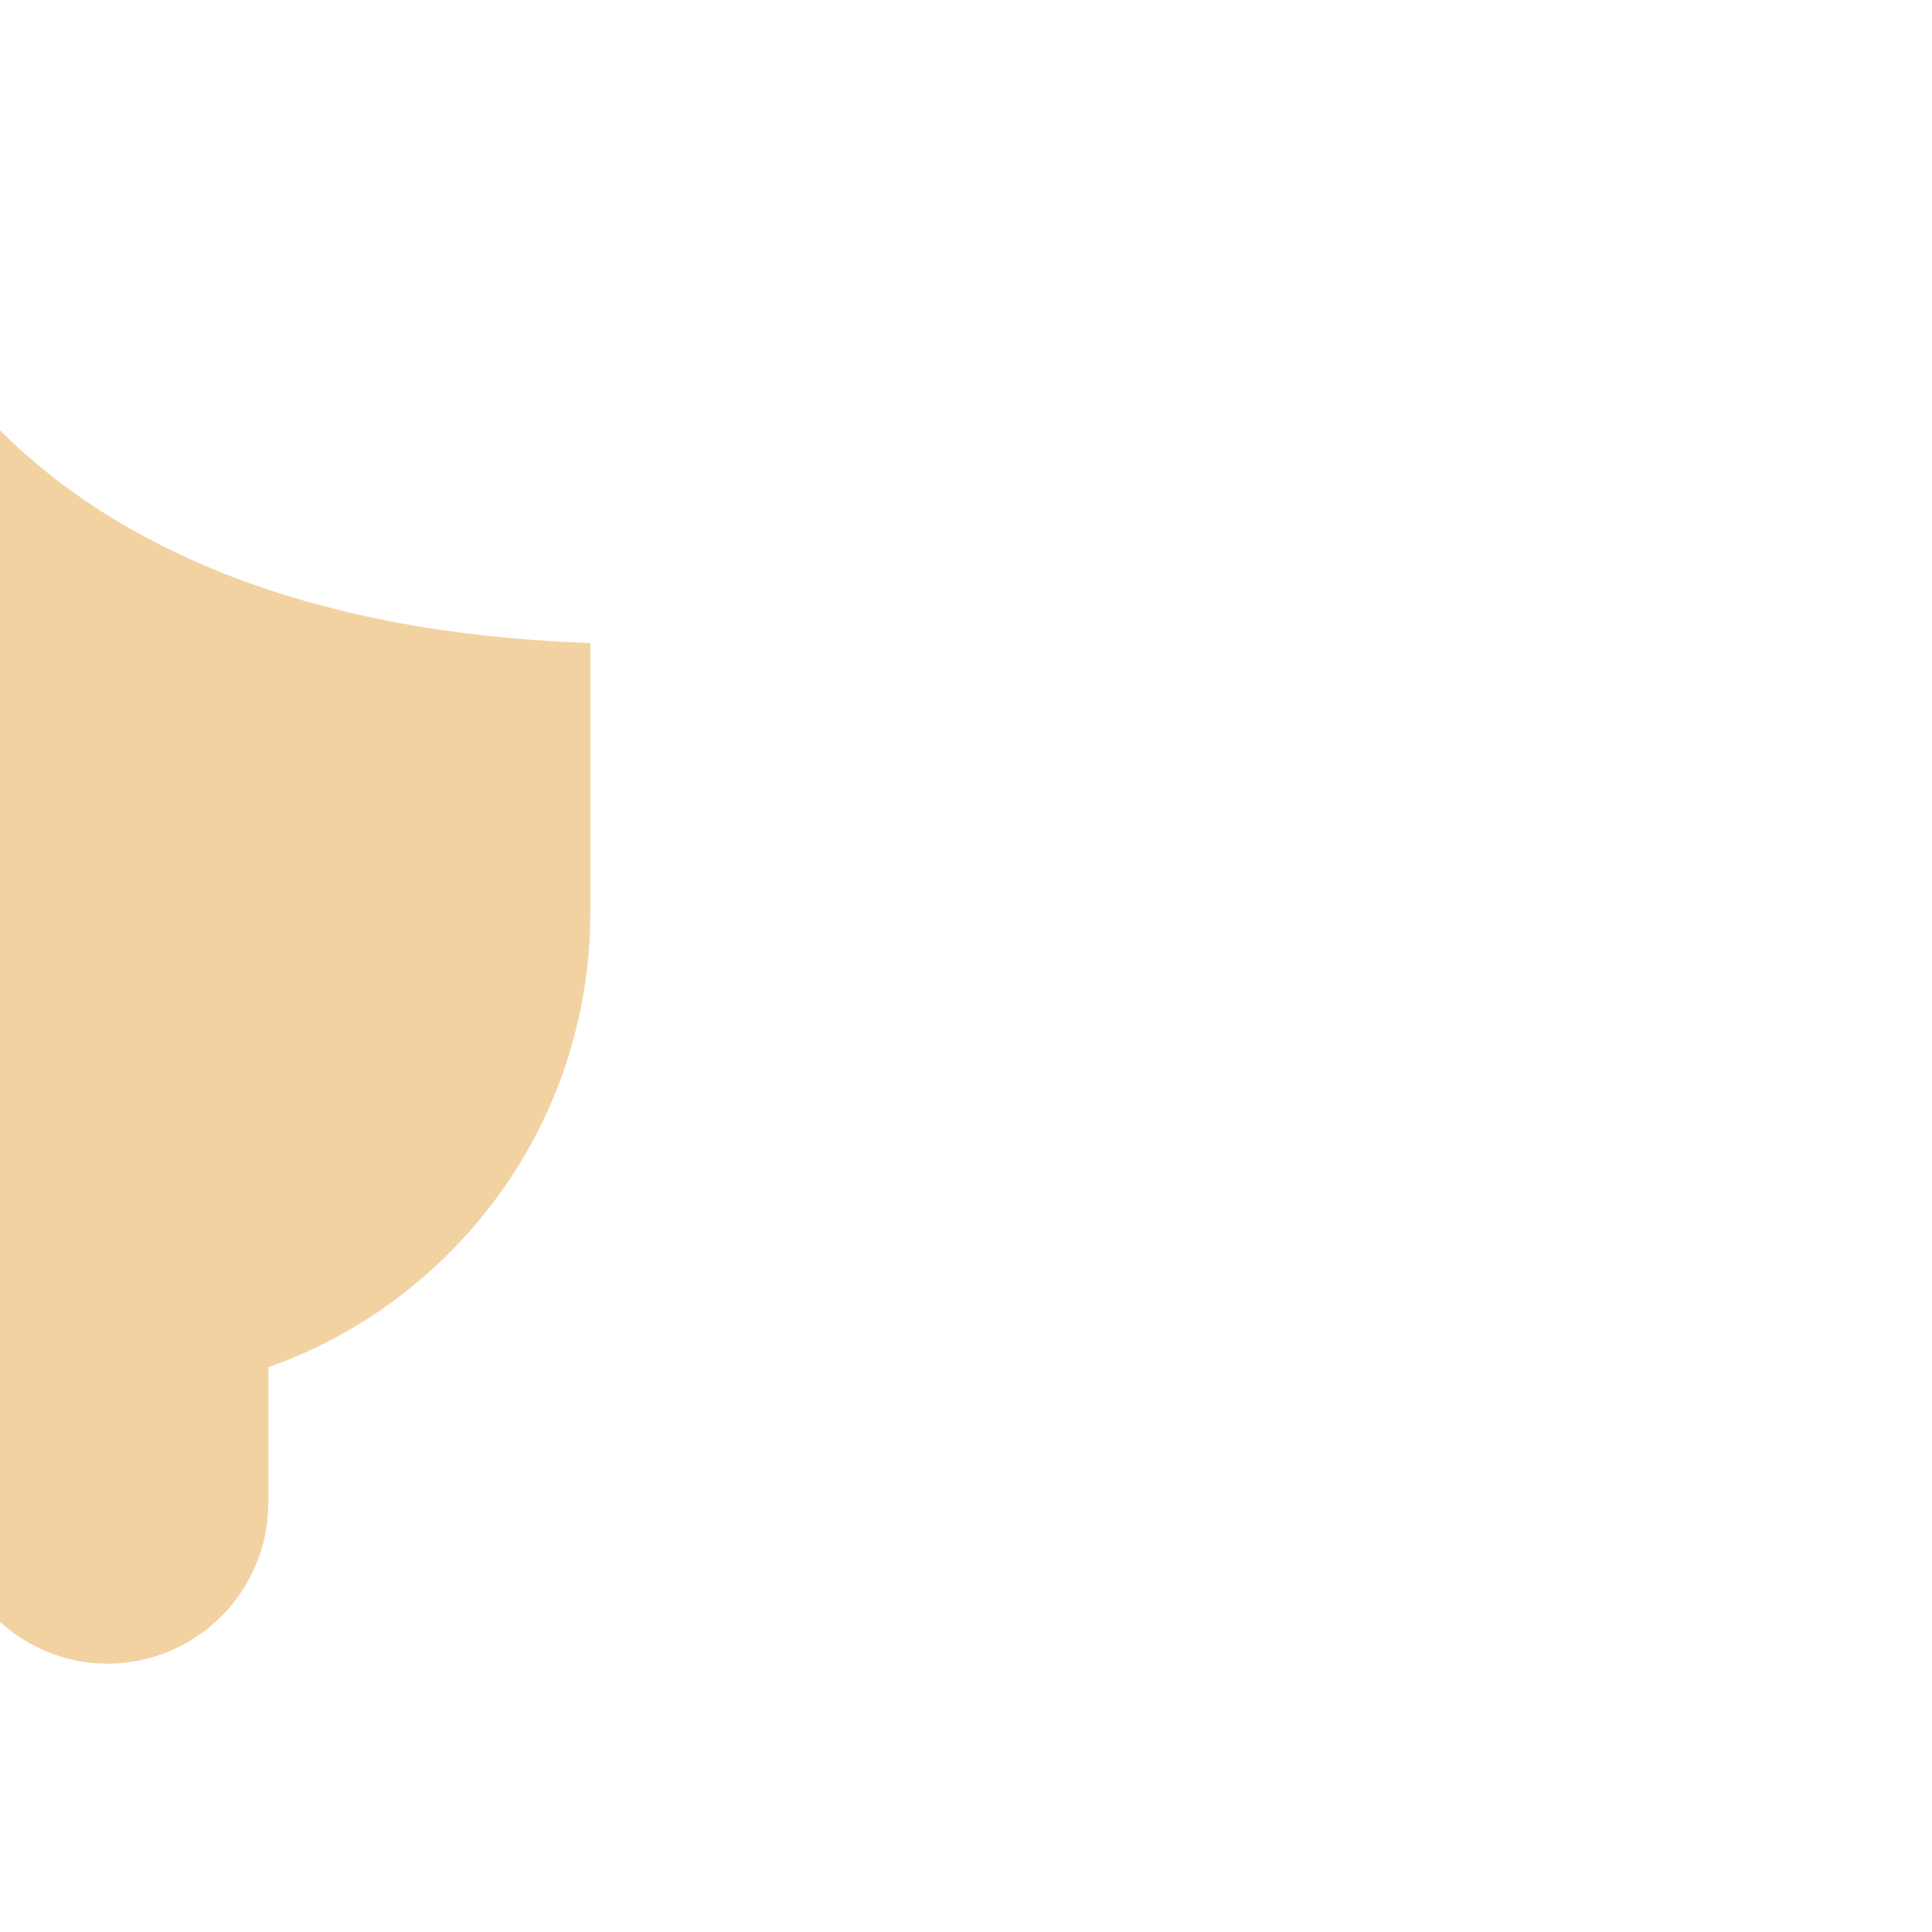 <svg xmlns="http://www.w3.org/2000/svg" viewBox="0 0 36 36">
  <path fill="#F3D2A2" d="M0 8.018v22.204C.532 30.7 1.228 31 2 31c1.657 0 3-1.343 3-3v-2.523c3.494-1.237 6-4.56 6-8.477v-5.019c-5.92-.2-9.207-2.168-11-3.963z"/>
</svg>
